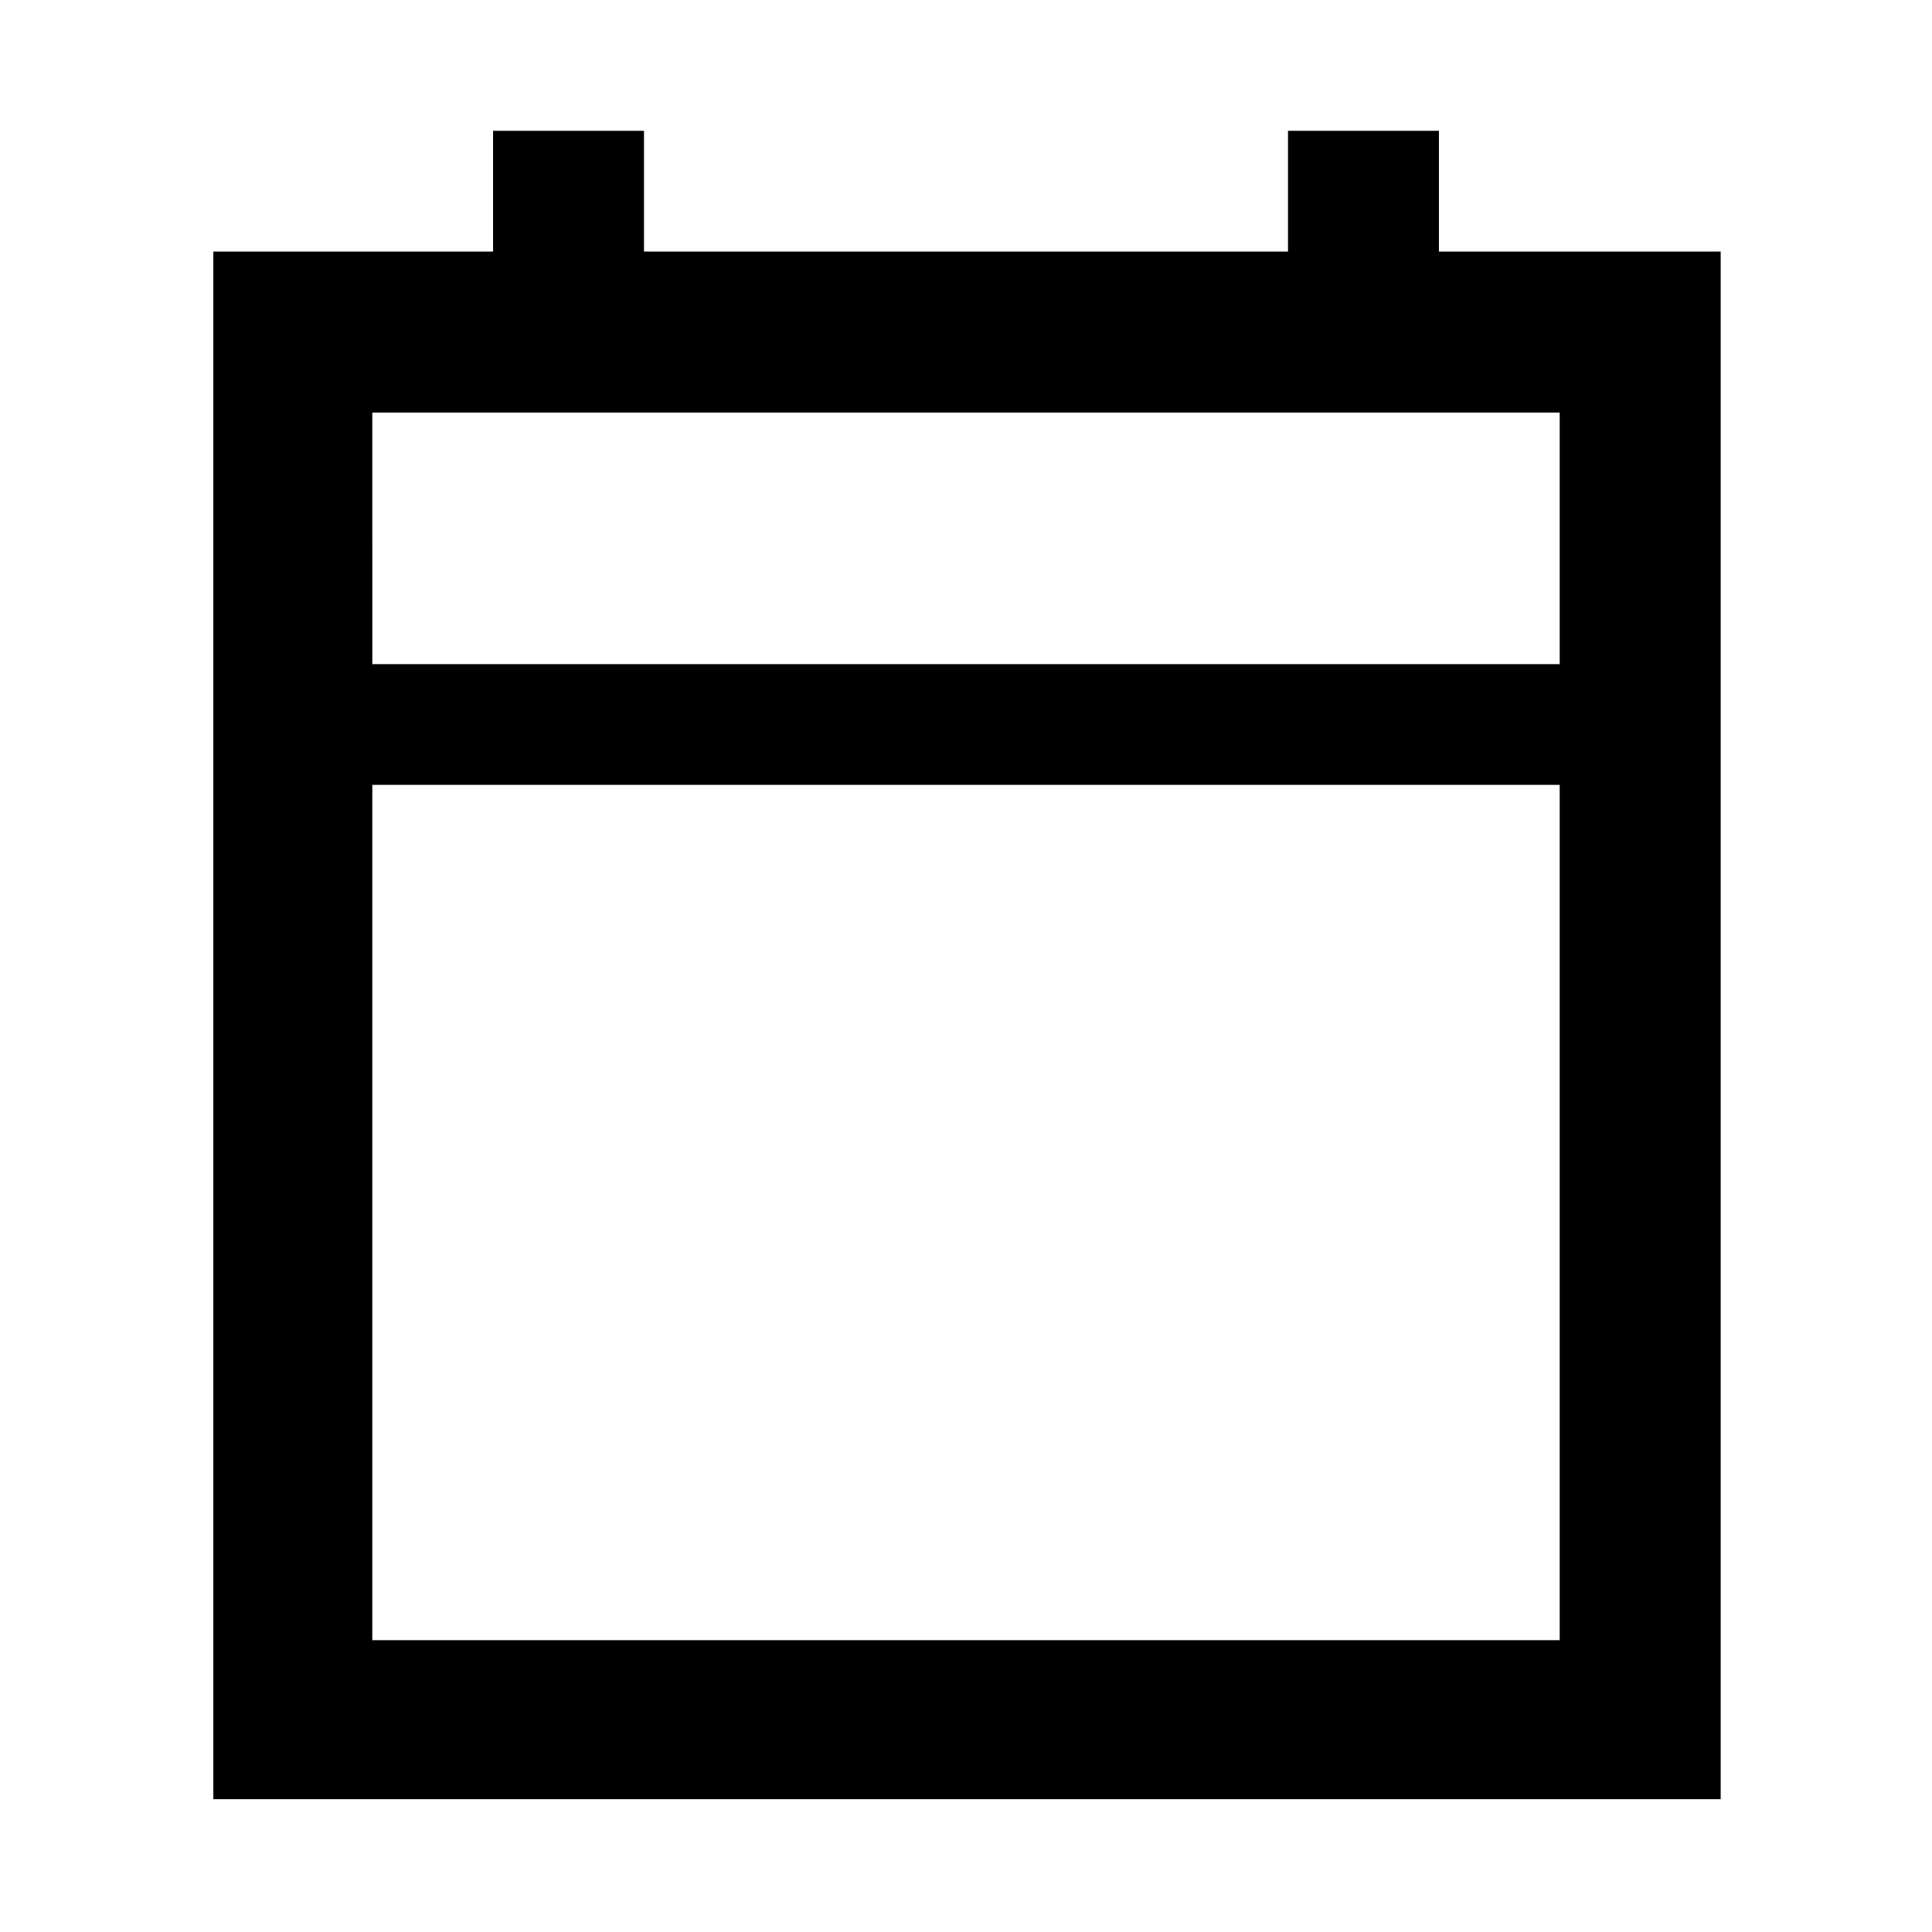<svg xmlns="http://www.w3.org/2000/svg" width="48" height="48" viewBox="0 0 48 48"><path d="M5.3 44.7V6.25h6.95v-3H16v3h16v-3h3.75v3h7V44.7Zm3.95-3.95h29.5V19.5H9.25Zm0-24.25h29.5v-6.25H9.25Zm0 0v-6.25 6.25Z"/></svg>
